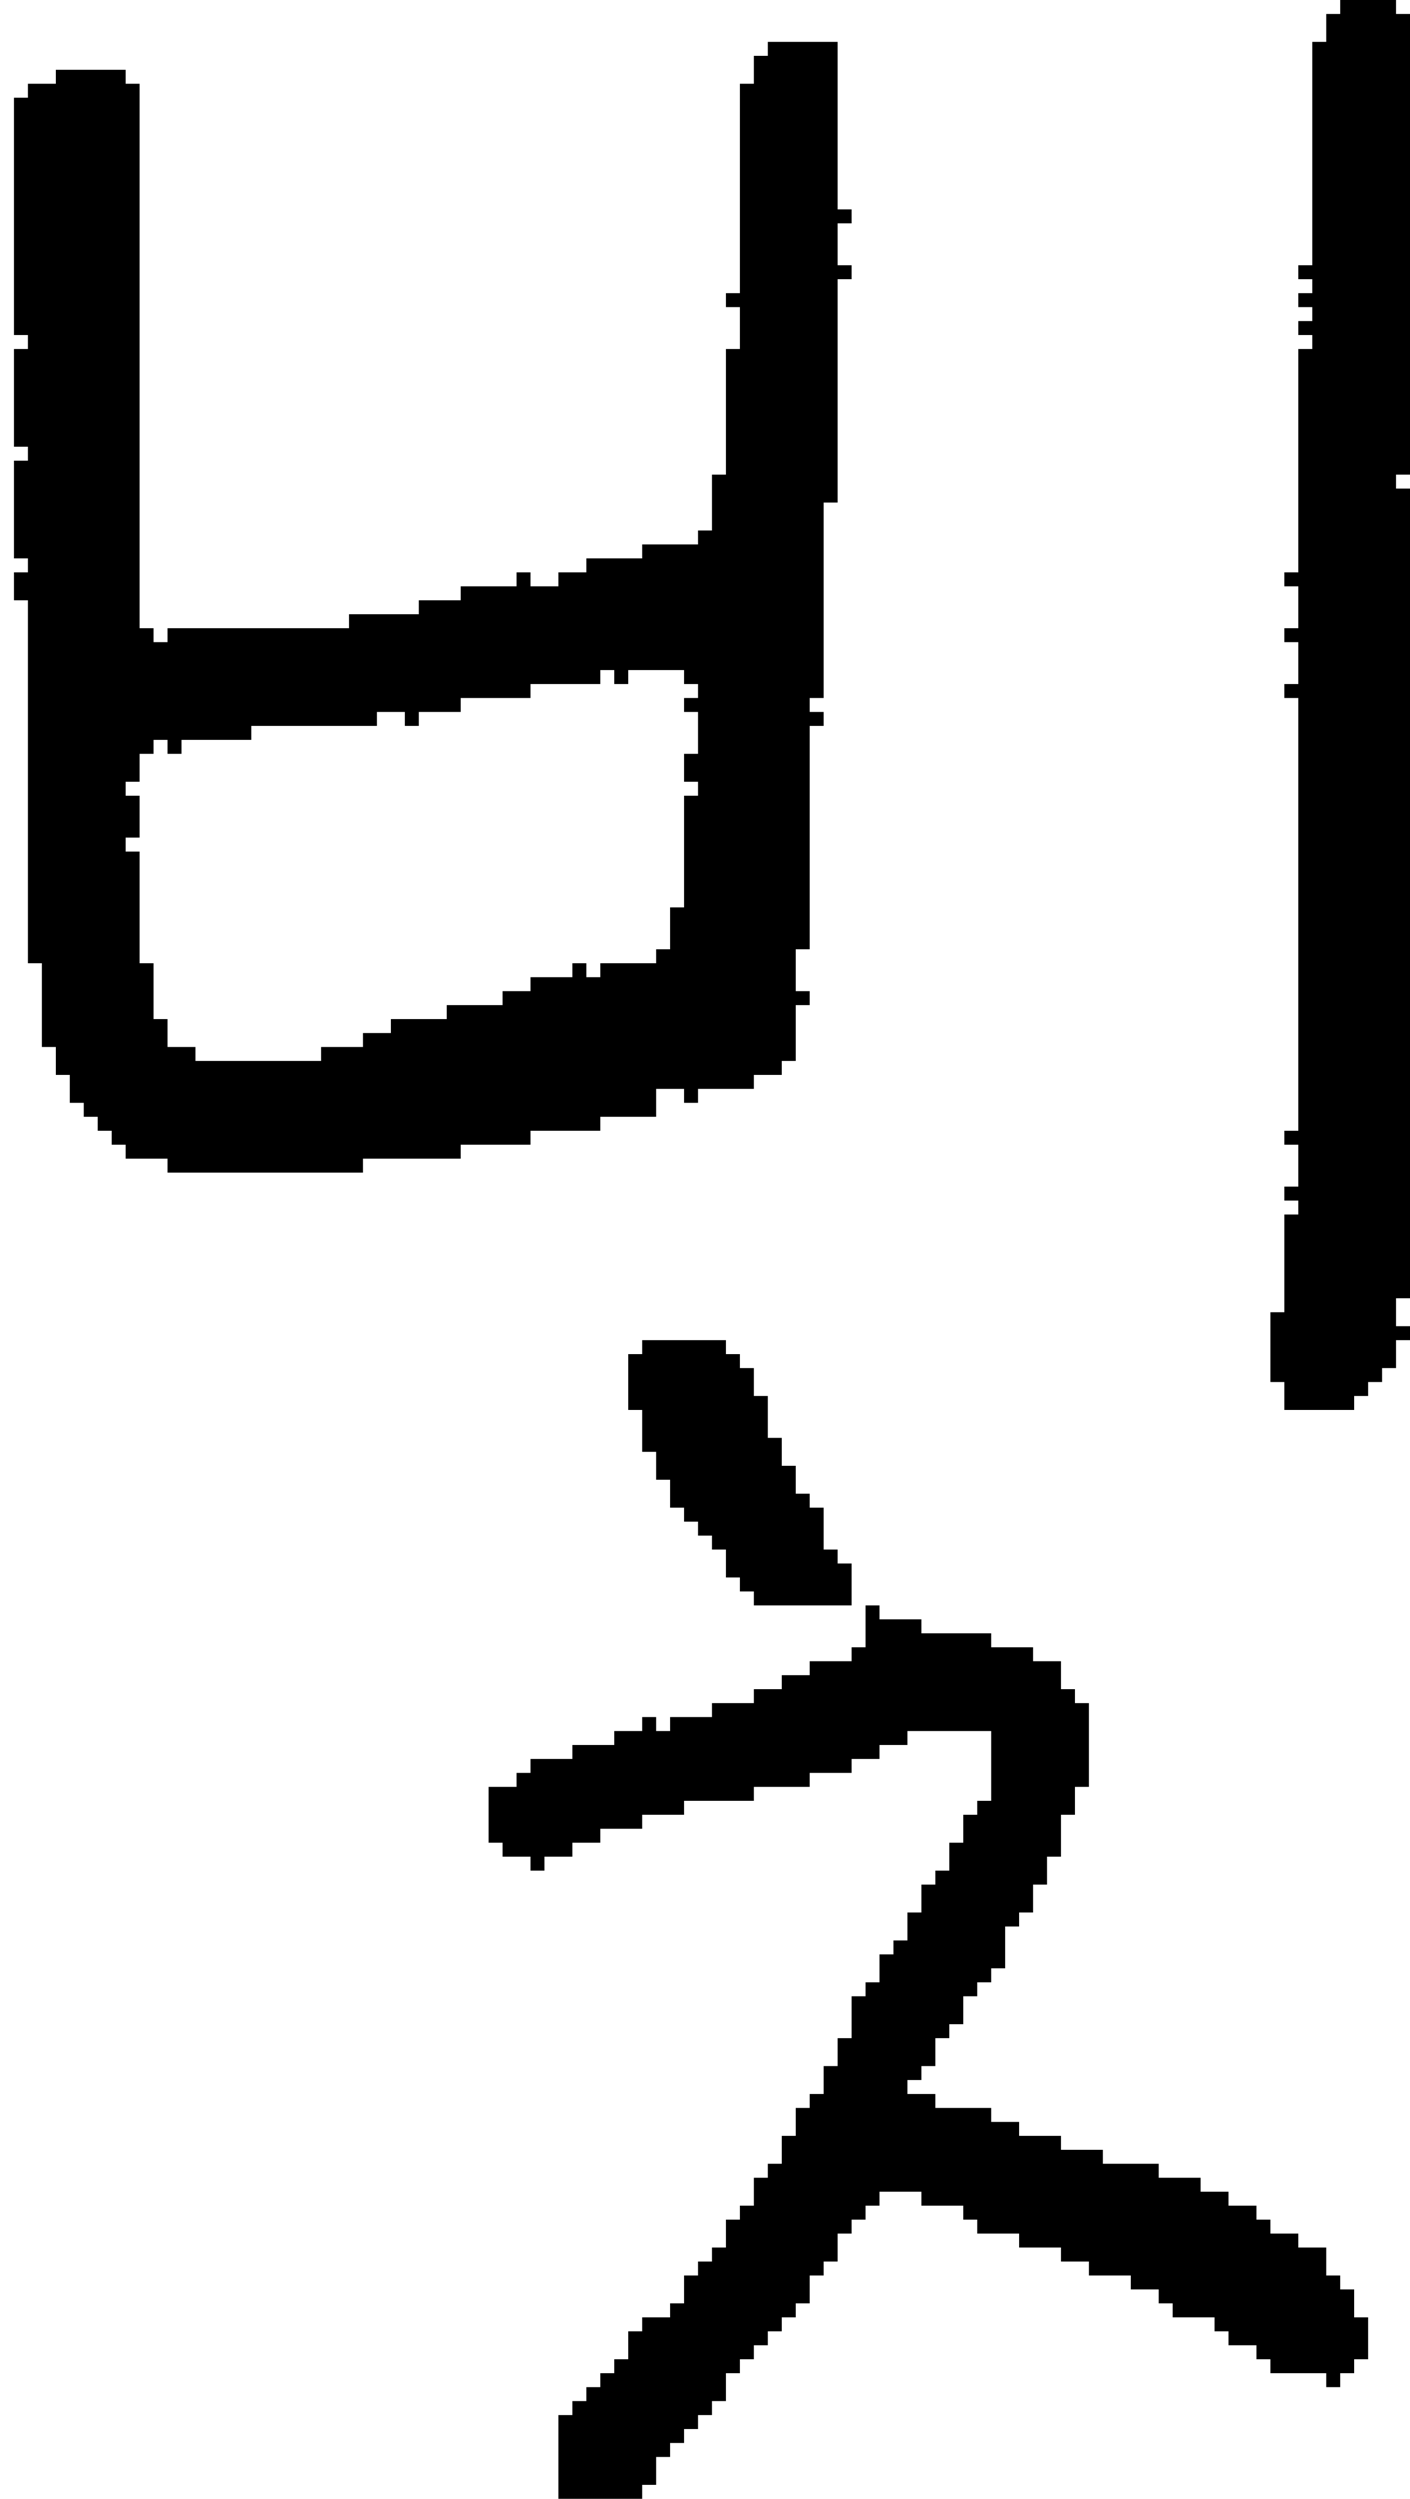 <?xml version="1.0" encoding="UTF-8" standalone="no"?>
<!DOCTYPE svg PUBLIC "-//W3C//DTD SVG 1.1//EN" 
  "http://www.w3.org/Graphics/SVG/1.1/DTD/svg11.dtd">
<svg width="101" height="179"
     xmlns="http://www.w3.org/2000/svg" version="1.1">
 <path d="  M 1,40  L 2,40  L 2,41  L 1,41  L 1,43  L 2,43  L 2,69  L 3,69  L 3,75  L 4,75  L 4,77  L 5,77  L 5,79  L 6,79  L 6,80  L 7,80  L 7,81  L 8,81  L 8,82  L 9,82  L 9,83  L 12,83  L 12,84  L 26,84  L 26,83  L 33,83  L 33,82  L 38,82  L 38,81  L 43,81  L 43,80  L 47,80  L 47,78  L 49,78  L 49,79  L 50,79  L 50,78  L 54,78  L 54,77  L 56,77  L 56,76  L 57,76  L 57,72  L 58,72  L 58,71  L 57,71  L 57,68  L 58,68  L 58,52  L 59,52  L 59,51  L 58,51  L 58,50  L 59,50  L 59,36  L 60,36  L 60,20  L 61,20  L 61,19  L 60,19  L 60,16  L 61,16  L 61,15  L 60,15  L 60,3  L 55,3  L 55,4  L 54,4  L 54,6  L 53,6  L 53,21  L 52,21  L 52,22  L 53,22  L 53,25  L 52,25  L 52,34  L 51,34  L 51,38  L 50,38  L 50,39  L 46,39  L 46,40  L 42,40  L 42,41  L 40,41  L 40,42  L 38,42  L 38,41  L 37,41  L 37,42  L 33,42  L 33,43  L 30,43  L 30,44  L 25,44  L 25,45  L 12,45  L 12,46  L 11,46  L 11,45  L 10,45  L 10,6  L 9,6  L 9,5  L 4,5  L 4,6  L 2,6  L 2,7  L 1,7  L 1,24  L 2,24  L 2,25  L 1,25  L 1,32  L 2,32  L 2,33  L 1,33  Z  M 12,54  L 13,54  L 13,53  L 18,53  L 18,52  L 27,52  L 27,51  L 29,51  L 29,52  L 30,52  L 30,51  L 33,51  L 33,50  L 38,50  L 38,49  L 43,49  L 43,48  L 44,48  L 44,49  L 45,49  L 45,48  L 49,48  L 49,49  L 50,49  L 50,50  L 49,50  L 49,51  L 50,51  L 50,54  L 49,54  L 49,56  L 50,56  L 50,57  L 49,57  L 49,65  L 48,65  L 48,68  L 47,68  L 47,69  L 43,69  L 43,70  L 42,70  L 42,69  L 41,69  L 41,70  L 38,70  L 38,71  L 36,71  L 36,72  L 32,72  L 32,73  L 28,73  L 28,74  L 26,74  L 26,75  L 23,75  L 23,76  L 14,76  L 14,75  L 12,75  L 12,73  L 11,73  L 11,69  L 10,69  L 10,61  L 9,61  L 9,60  L 10,60  L 10,57  L 9,57  L 9,56  L 10,56  L 10,54  L 11,54  L 11,53  L 12,53  Z  " style="fill:rgb(0, 0, 0); fill-opacity:1.000; stroke:none;" />
 <path d="  M 66,148  L 67,148  L 67,146  L 68,146  L 68,145  L 69,145  L 69,143  L 70,143  L 70,142  L 71,142  L 71,141  L 72,141  L 72,138  L 73,138  L 73,137  L 74,137  L 74,135  L 75,135  L 75,133  L 76,133  L 76,130  L 77,130  L 77,128  L 78,128  L 78,122  L 77,122  L 77,121  L 76,121  L 76,119  L 74,119  L 74,118  L 71,118  L 71,117  L 66,117  L 66,116  L 63,116  L 63,115  L 62,115  L 62,118  L 61,118  L 61,119  L 58,119  L 58,120  L 56,120  L 56,121  L 54,121  L 54,122  L 51,122  L 51,123  L 48,123  L 48,124  L 47,124  L 47,123  L 46,123  L 46,124  L 44,124  L 44,125  L 41,125  L 41,126  L 38,126  L 38,127  L 37,127  L 37,128  L 35,128  L 35,132  L 36,132  L 36,133  L 38,133  L 38,134  L 39,134  L 39,133  L 41,133  L 41,132  L 43,132  L 43,131  L 46,131  L 46,130  L 49,130  L 49,129  L 54,129  L 54,128  L 58,128  L 58,127  L 61,127  L 61,126  L 63,126  L 63,125  L 65,125  L 65,124  L 71,124  L 71,129  L 70,129  L 70,130  L 69,130  L 69,132  L 68,132  L 68,134  L 67,134  L 67,135  L 66,135  L 66,137  L 65,137  L 65,139  L 64,139  L 64,140  L 63,140  L 63,142  L 62,142  L 62,143  L 61,143  L 61,146  L 60,146  L 60,148  L 59,148  L 59,150  L 58,150  L 58,151  L 57,151  L 57,153  L 56,153  L 56,155  L 55,155  L 55,156  L 54,156  L 54,158  L 53,158  L 53,159  L 52,159  L 52,161  L 51,161  L 51,162  L 50,162  L 50,163  L 49,163  L 49,165  L 48,165  L 48,166  L 46,166  L 46,167  L 45,167  L 45,169  L 44,169  L 44,170  L 43,170  L 43,171  L 42,171  L 42,172  L 41,172  L 41,173  L 40,173  L 40,179  L 46,179  L 46,178  L 47,178  L 47,176  L 48,176  L 48,175  L 49,175  L 49,174  L 50,174  L 50,173  L 51,173  L 51,172  L 52,172  L 52,170  L 53,170  L 53,169  L 54,169  L 54,168  L 55,168  L 55,167  L 56,167  L 56,166  L 57,166  L 57,165  L 58,165  L 58,163  L 59,163  L 59,162  L 60,162  L 60,160  L 61,160  L 61,159  L 62,159  L 62,158  L 63,158  L 63,157  L 66,157  L 66,158  L 69,158  L 69,159  L 70,159  L 70,160  L 73,160  L 73,161  L 76,161  L 76,162  L 78,162  L 78,163  L 81,163  L 81,164  L 83,164  L 83,165  L 84,165  L 84,166  L 87,166  L 87,167  L 88,167  L 88,168  L 90,168  L 90,169  L 91,169  L 91,170  L 95,170  L 95,171  L 96,171  L 96,170  L 97,170  L 97,169  L 98,169  L 98,166  L 97,166  L 97,164  L 96,164  L 96,163  L 95,163  L 95,161  L 93,161  L 93,160  L 91,160  L 91,159  L 90,159  L 90,158  L 88,158  L 88,157  L 86,157  L 86,156  L 83,156  L 83,155  L 79,155  L 79,154  L 76,154  L 76,153  L 73,153  L 73,152  L 71,152  L 71,151  L 67,151  L 67,150  L 65,150  L 65,149  L 66,149  Z  " style="fill:rgb(0, 0, 0); fill-opacity:1.000; stroke:none;" />
 <path d="  M 46,104  L 47,104  L 47,106  L 48,106  L 48,108  L 49,108  L 49,109  L 50,109  L 50,110  L 51,110  L 51,111  L 52,111  L 52,113  L 53,113  L 53,114  L 54,114  L 54,115  L 61,115  L 61,112  L 60,112  L 60,111  L 59,111  L 59,108  L 58,108  L 58,107  L 57,107  L 57,105  L 56,105  L 56,103  L 55,103  L 55,100  L 54,100  L 54,98  L 53,98  L 53,97  L 52,97  L 52,96  L 46,96  L 46,97  L 45,97  L 45,101  L 46,101  Z  " style="fill:rgb(0, 0, 0); fill-opacity:1.000; stroke:none;" />
 <path d="  M 101,35  L 100,35  L 100,34  L 101,34  L 101,1  L 100,1  L 100,0  L 96,0  L 96,1  L 95,1  L 95,3  L 94,3  L 94,19  L 93,19  L 93,20  L 94,20  L 94,21  L 93,21  L 93,22  L 94,22  L 94,23  L 93,23  L 93,24  L 94,24  L 94,25  L 93,25  L 93,41  L 92,41  L 92,42  L 93,42  L 93,45  L 92,45  L 92,46  L 93,46  L 93,49  L 92,49  L 92,50  L 93,50  L 93,81  L 92,81  L 92,82  L 93,82  L 93,85  L 92,85  L 92,86  L 93,86  L 93,87  L 92,87  L 92,94  L 91,94  L 91,99  L 92,99  L 92,101  L 97,101  L 97,100  L 98,100  L 98,99  L 99,99  L 99,98  L 100,98  L 100,96  L 101,96  L 101,95  L 100,95  L 100,93  L 101,93  Z  " style="fill:rgb(0, 0, 0); fill-opacity:1.000; stroke:none;" />
</svg>
